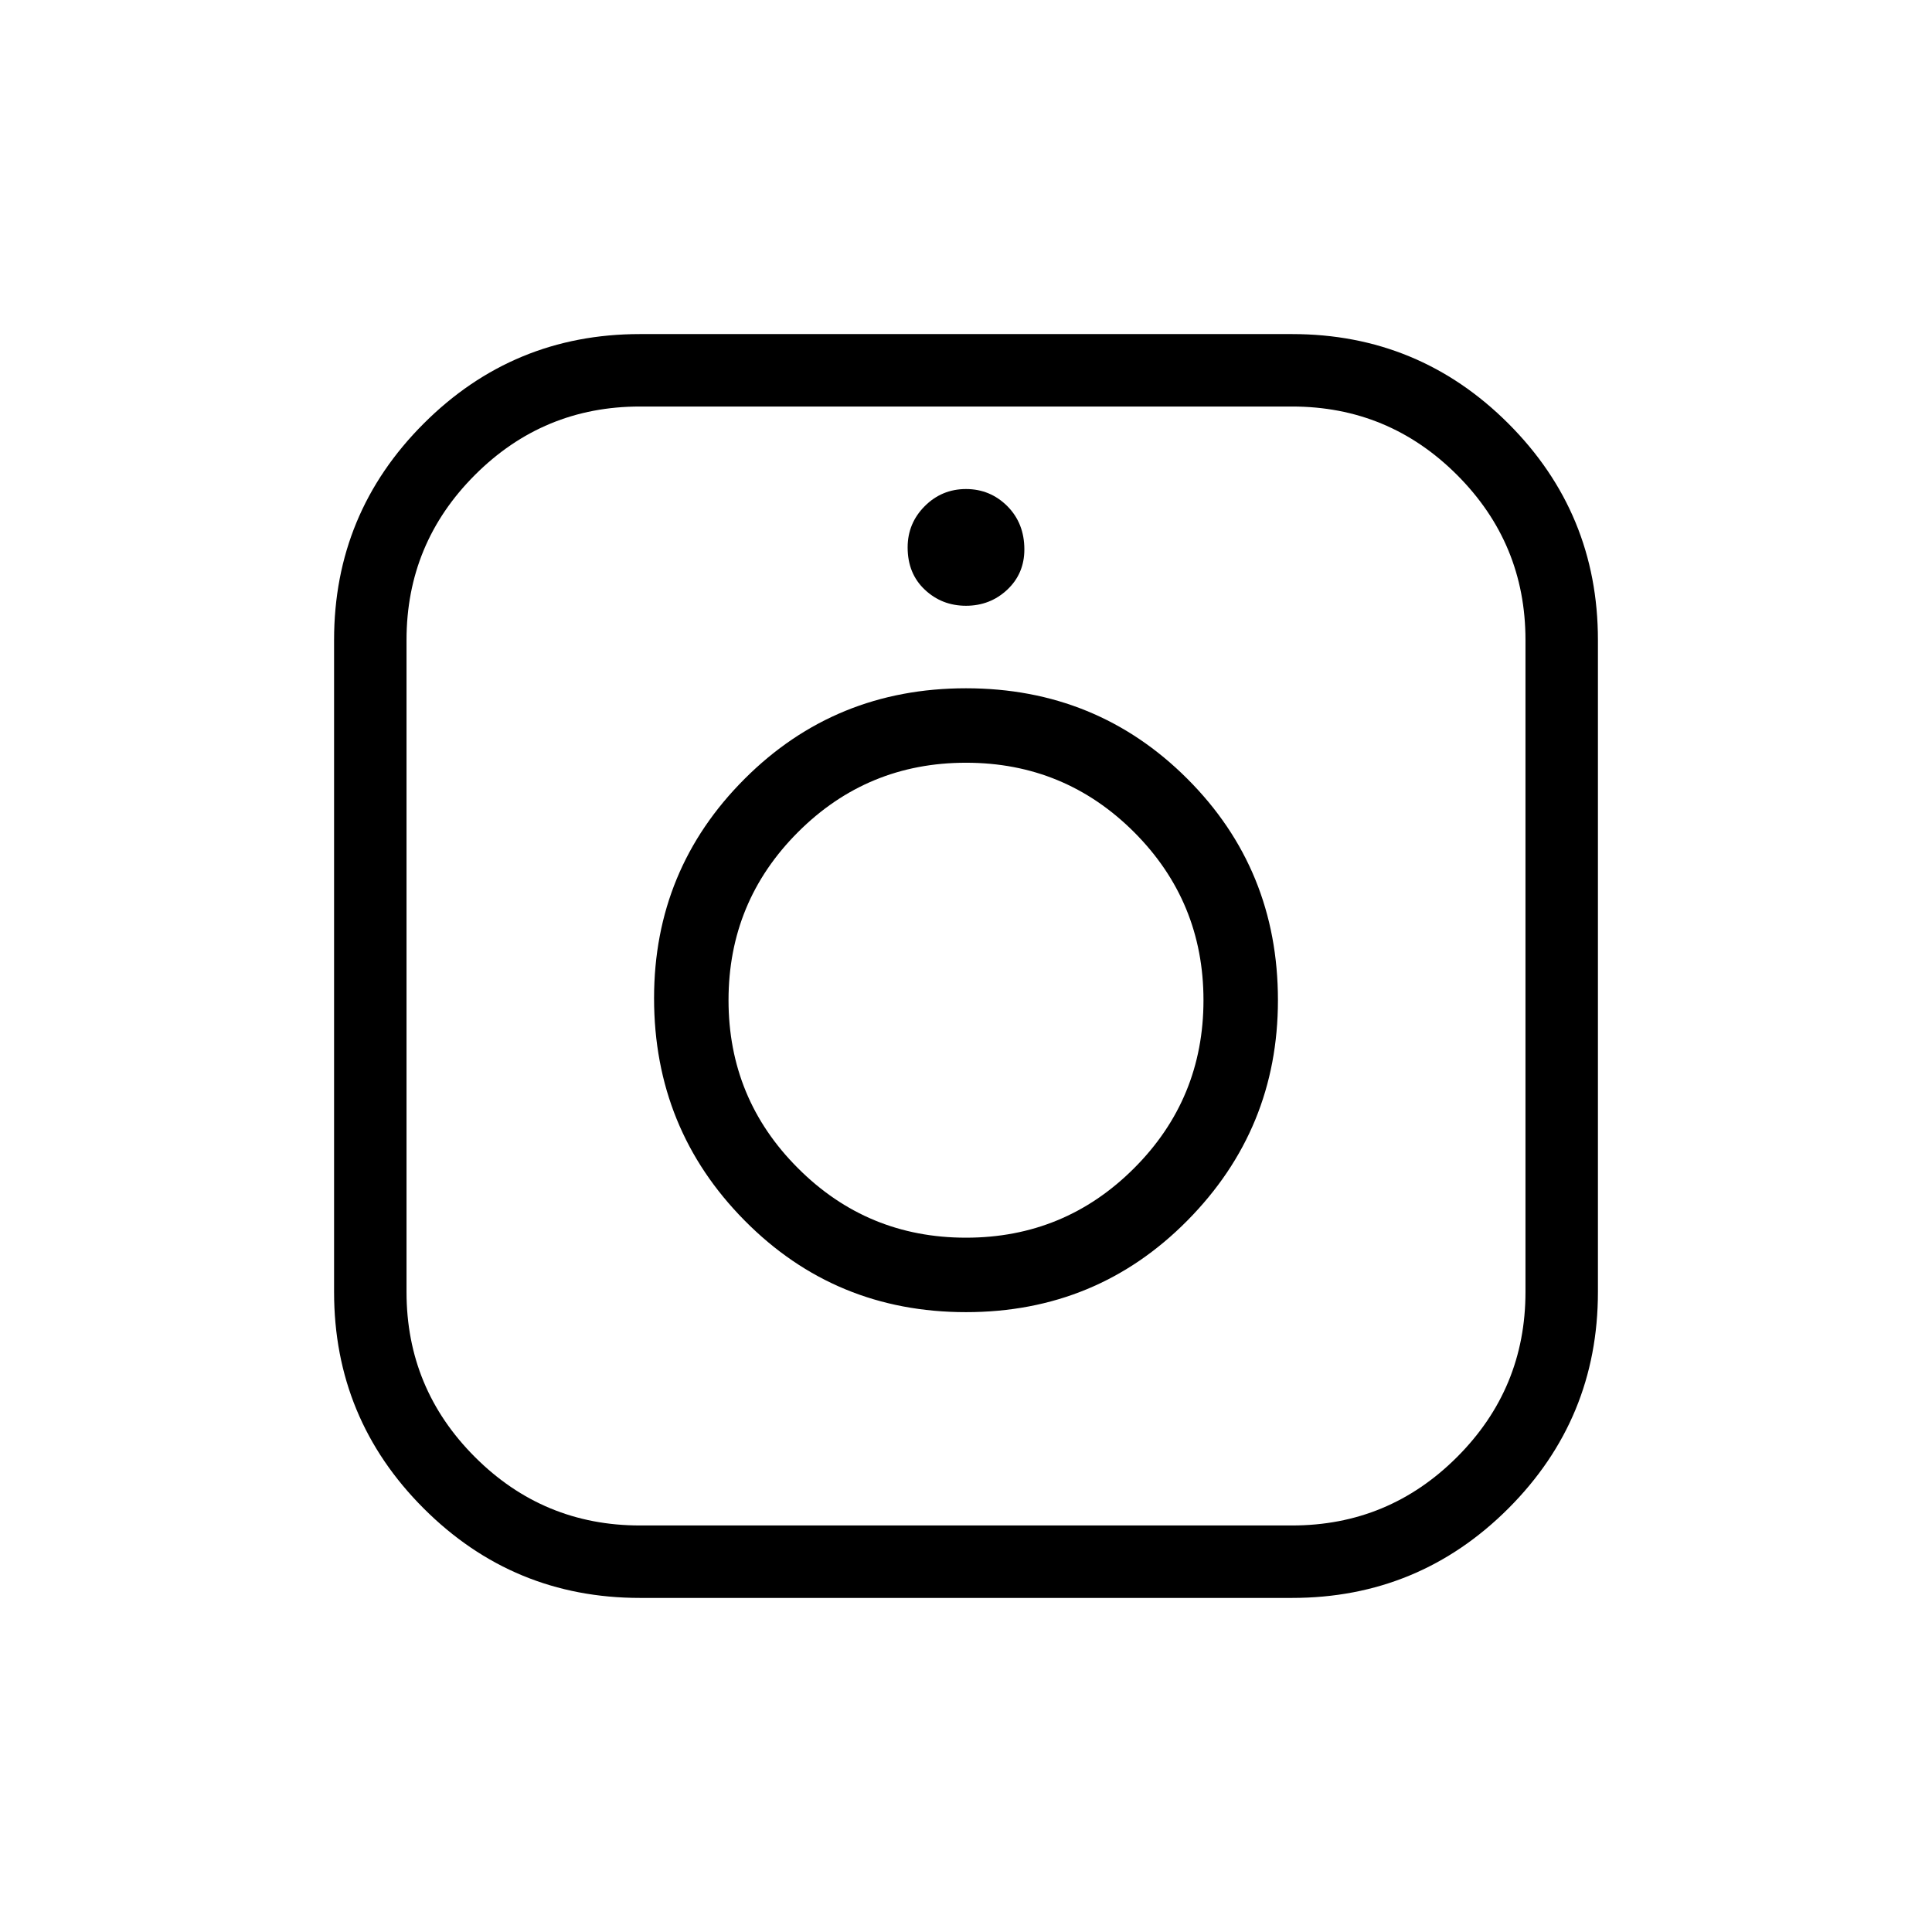 <svg xmlns="http://www.w3.org/2000/svg" height="24" width="24"><path d="M7.95 19.85q-1.575 0-2.687-1.112Q4.15 17.625 4.15 16.05v-8.1q0-1.575 1.113-2.688Q6.375 4.15 7.95 4.15h8.1q1.575 0 2.688 1.112Q19.85 6.375 19.85 7.95v8.1q0 1.575-1.112 2.688-1.113 1.112-2.688 1.112Zm0-.9h8.1q1.2 0 2.05-.85.85-.85.85-2.05v-8.1q0-1.2-.85-2.05-.85-.85-2.05-.85h-8.1q-1.2 0-2.05.85-.85.85-.85 2.05v8.1q0 1.2.85 2.05.85.85 2.05.85ZM12 16.3q-1.625 0-2.75-1.138-1.125-1.137-1.125-2.762 0-1.6 1.125-2.725T12 8.55q1.625 0 2.75 1.125t1.125 2.75q0 1.6-1.125 2.737Q13.625 16.3 12 16.3Zm0-.925q1.225 0 2.088-.863.862-.862.862-2.087t-.862-2.088q-.863-.862-2.088-.862t-2.087.862q-.863.863-.863 2.088t.863 2.087q.862.863 2.087.863Zm0-7.85q-.3 0-.512-.2-.213-.2-.213-.525 0-.3.213-.513.212-.212.512-.212.3 0 .513.212.212.213.212.538 0 .3-.212.5-.213.2-.513.2Z"/></svg>